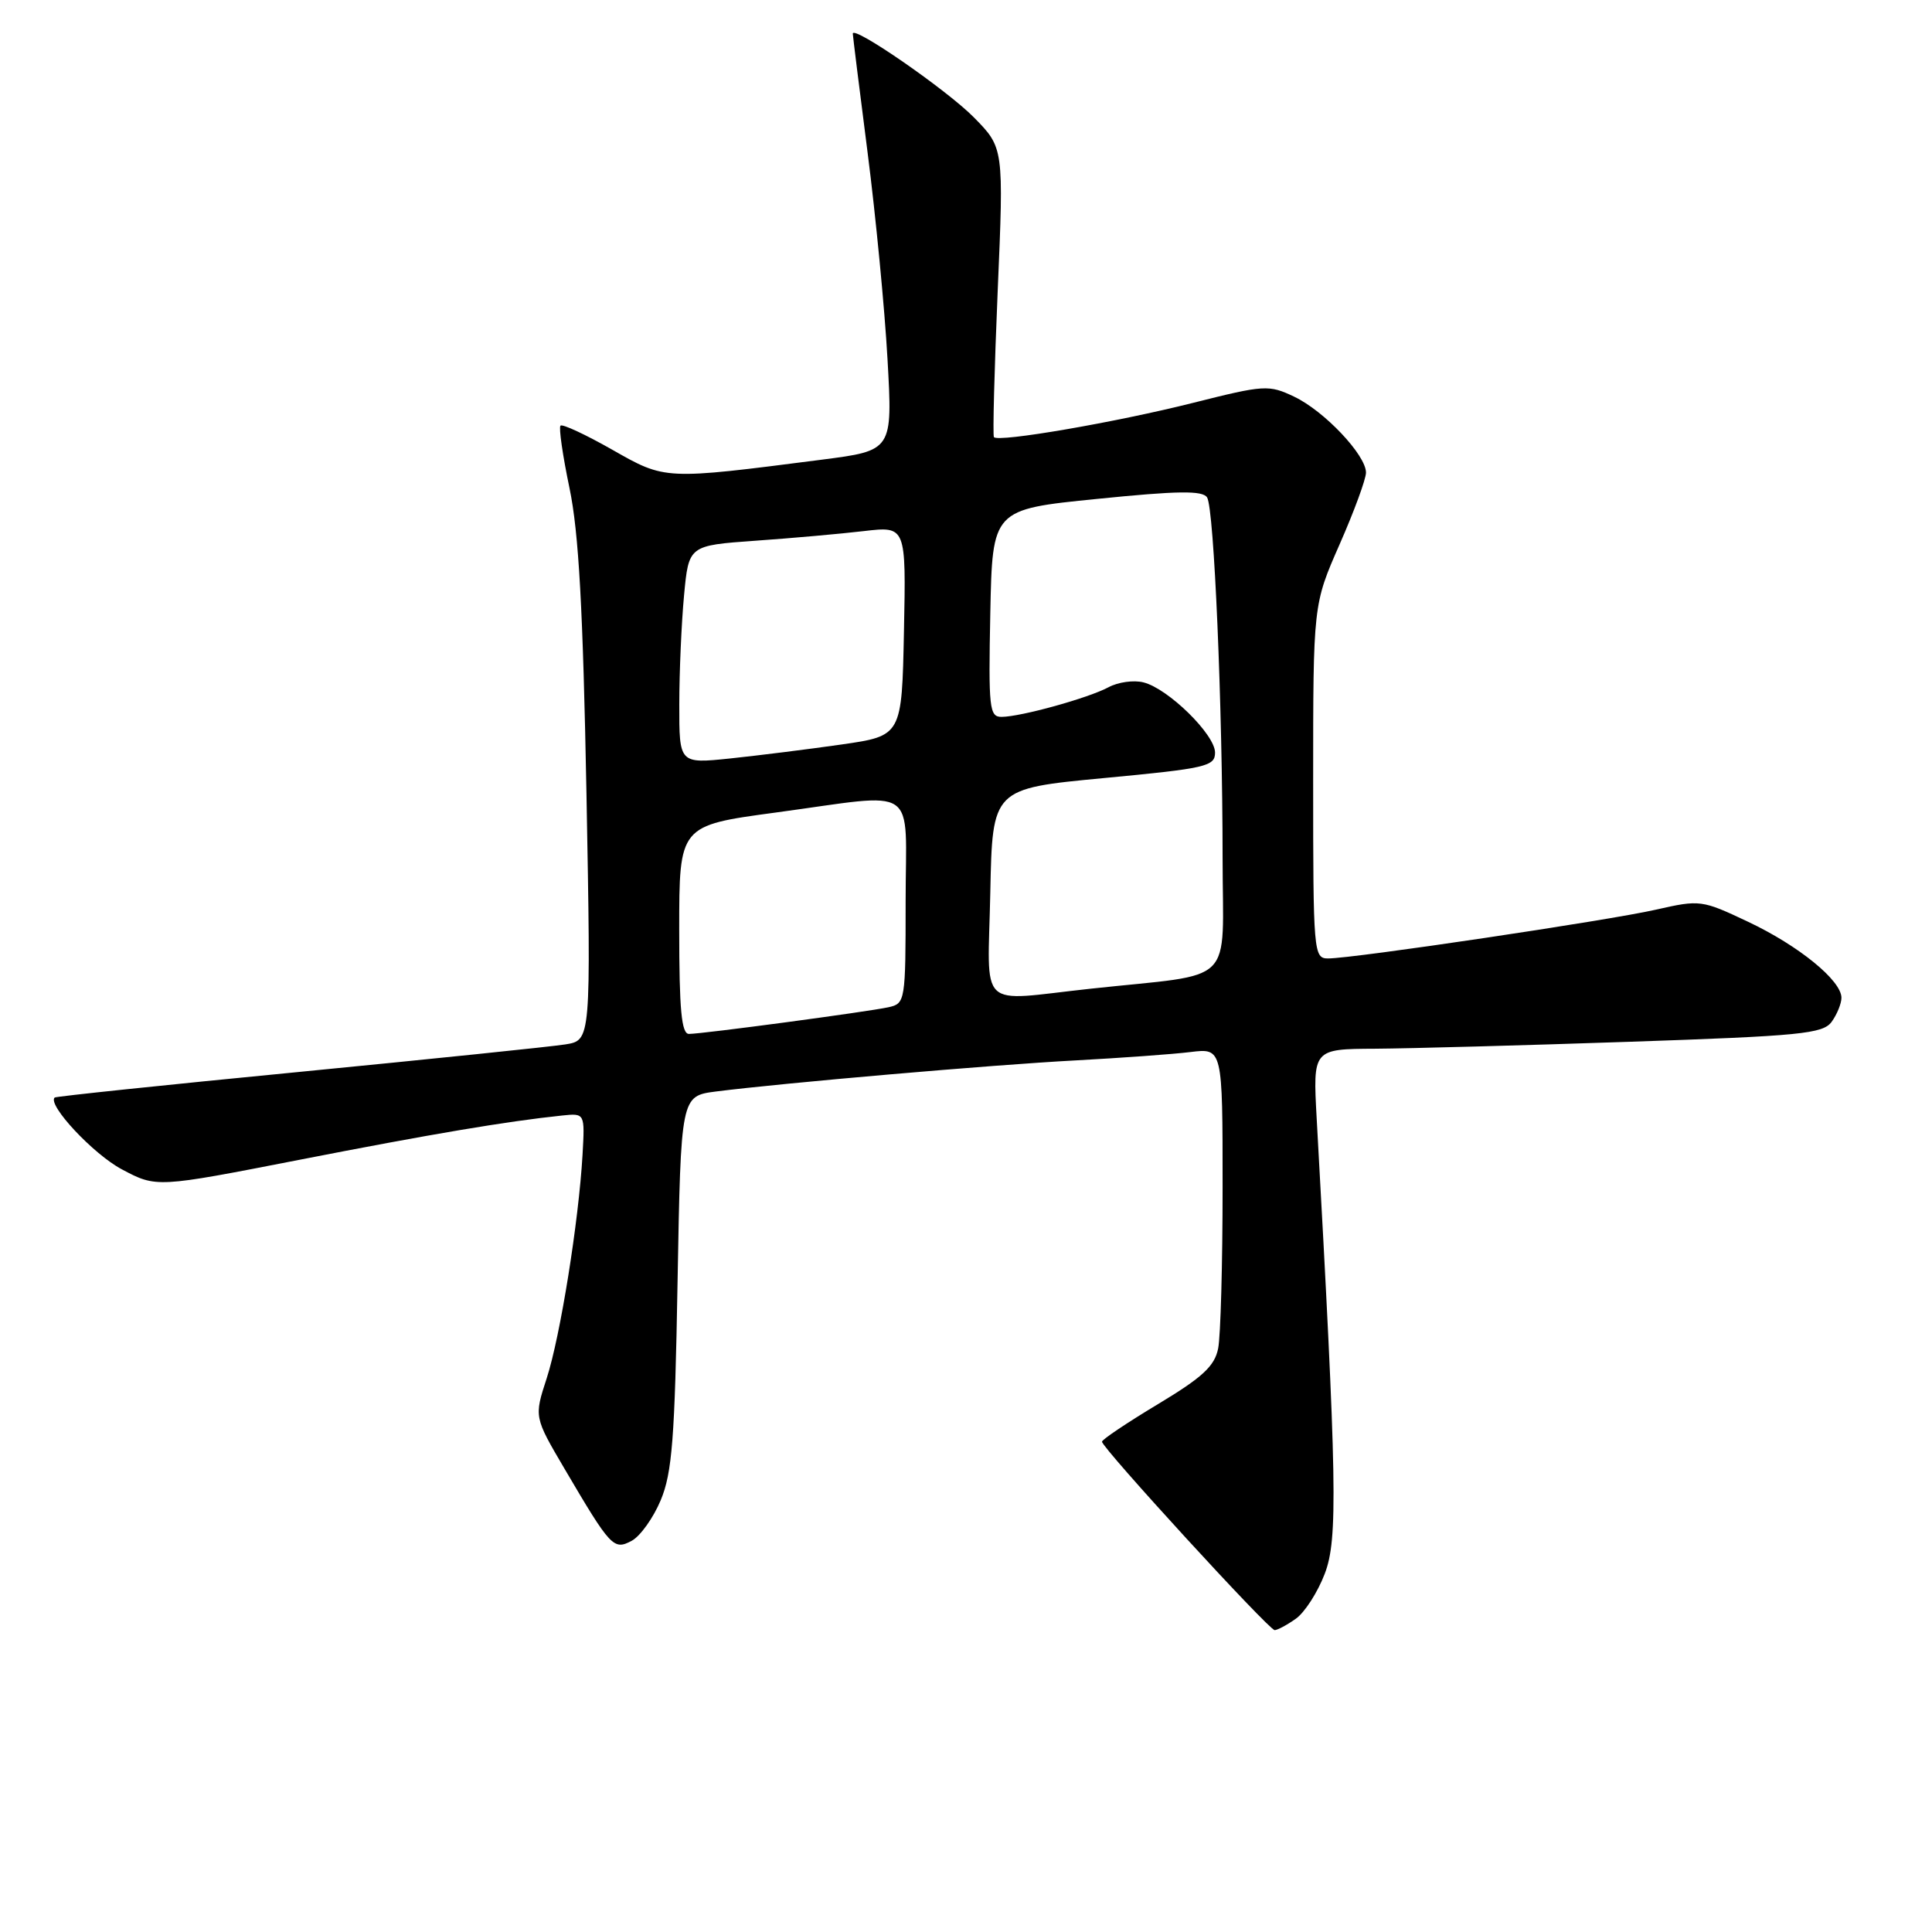 <?xml version="1.0" encoding="UTF-8" standalone="no"?>
<!DOCTYPE svg PUBLIC "-//W3C//DTD SVG 1.1//EN" "http://www.w3.org/Graphics/SVG/1.1/DTD/svg11.dtd" >
<svg xmlns="http://www.w3.org/2000/svg" xmlns:xlink="http://www.w3.org/1999/xlink" version="1.1" viewBox="0 0 256 256">
 <g >
 <path fill="currentColor"
d=" M 171.69 214.50 C 172.87 213.68 174.60 210.99 175.54 208.52 C 177.29 203.94 177.16 196.54 174.47 148.25 C 173.96 139.00 173.96 139.00 182.23 138.96 C 186.78 138.93 201.95 138.52 215.95 138.04 C 238.58 137.27 241.54 136.98 242.70 135.40 C 243.41 134.42 244.00 132.98 244.00 132.21 C 244.00 129.92 238.33 125.30 231.63 122.14 C 225.50 119.24 225.26 119.21 219.44 120.53 C 213.13 121.97 179.33 127.00 175.98 127.00 C 174.06 127.00 174.00 126.27 174.00 103.55 C 174.00 80.10 174.00 80.10 177.50 72.14 C 179.43 67.76 181.00 63.48 181.00 62.62 C 181.00 60.30 175.47 54.45 171.48 52.56 C 168.12 50.96 167.54 51.00 158.13 53.37 C 147.86 55.96 132.23 58.65 131.70 57.92 C 131.53 57.69 131.76 48.97 132.20 38.54 C 133.01 19.58 133.01 19.58 129.03 15.54 C 125.46 11.92 113.00 3.30 113.00 4.46 C 113.00 4.71 113.88 11.80 114.96 20.21 C 116.04 28.62 117.23 40.95 117.60 47.60 C 118.28 59.70 118.28 59.70 108.89 60.91 C 87.97 63.60 88.20 63.61 81.11 59.58 C 77.59 57.58 74.52 56.15 74.27 56.40 C 74.02 56.64 74.56 60.37 75.46 64.67 C 76.69 70.54 77.25 80.67 77.71 105.18 C 78.31 137.85 78.31 137.85 74.91 138.39 C 73.03 138.69 57.10 140.33 39.50 142.05 C 21.90 143.76 7.38 145.28 7.24 145.43 C 6.26 146.40 12.37 152.94 16.14 154.94 C 20.73 157.38 20.73 157.38 39.62 153.69 C 57.17 150.26 67.14 148.58 74.50 147.81 C 77.50 147.50 77.50 147.50 77.19 153.00 C 76.68 161.86 74.24 177.09 72.44 182.63 C 70.77 187.76 70.77 187.76 74.81 194.63 C 80.93 205.04 81.31 205.44 83.71 204.16 C 84.84 203.55 86.57 201.13 87.55 198.78 C 89.06 195.17 89.42 190.62 89.78 169.86 C 90.22 145.23 90.22 145.23 94.86 144.63 C 103.65 143.51 131.52 141.09 142.50 140.51 C 148.55 140.18 155.41 139.69 157.75 139.40 C 162.00 138.88 162.00 138.88 162.00 157.31 C 162.00 167.45 161.74 177.07 161.41 178.68 C 160.95 181.02 159.32 182.52 153.43 186.06 C 149.37 188.50 146.03 190.74 146.02 191.03 C 145.99 191.82 168.14 216.00 168.90 216.00 C 169.26 216.00 170.52 215.33 171.69 214.50 Z  M 90.00 123.19 C 90.00 109.39 90.00 109.39 102.75 107.67 C 122.06 105.07 120.00 103.66 120.00 119.48 C 120.00 132.65 119.95 132.97 117.75 133.46 C 114.97 134.07 93.06 137.00 91.29 137.00 C 90.30 137.00 90.00 133.80 90.00 123.19 Z  M 131.22 118.25 C 131.50 104.50 131.50 104.50 146.25 103.10 C 159.83 101.82 161.00 101.55 161.00 99.72 C 161.00 97.33 154.79 91.24 151.52 90.42 C 150.24 90.09 148.15 90.38 146.89 91.06 C 144.20 92.50 135.29 94.97 132.72 94.99 C 131.09 95.00 130.97 93.87 131.22 81.25 C 131.50 67.50 131.50 67.50 145.35 66.11 C 156.11 65.02 159.37 64.98 159.95 65.92 C 160.87 67.41 161.99 93.48 162.00 113.69 C 162.00 130.94 164.07 128.89 144.50 131.01 C 129.31 132.65 130.90 134.18 131.22 118.25 Z  M 90.01 93.35 C 90.01 89.03 90.30 82.53 90.64 78.89 C 91.26 72.28 91.26 72.28 100.08 71.65 C 104.94 71.31 111.42 70.73 114.48 70.37 C 120.06 69.72 120.06 69.72 119.78 83.61 C 119.50 97.50 119.50 97.50 111.50 98.65 C 107.10 99.28 100.46 100.11 96.75 100.50 C 90.00 101.20 90.00 101.20 90.01 93.35 Z "/>
</g>
</svg>